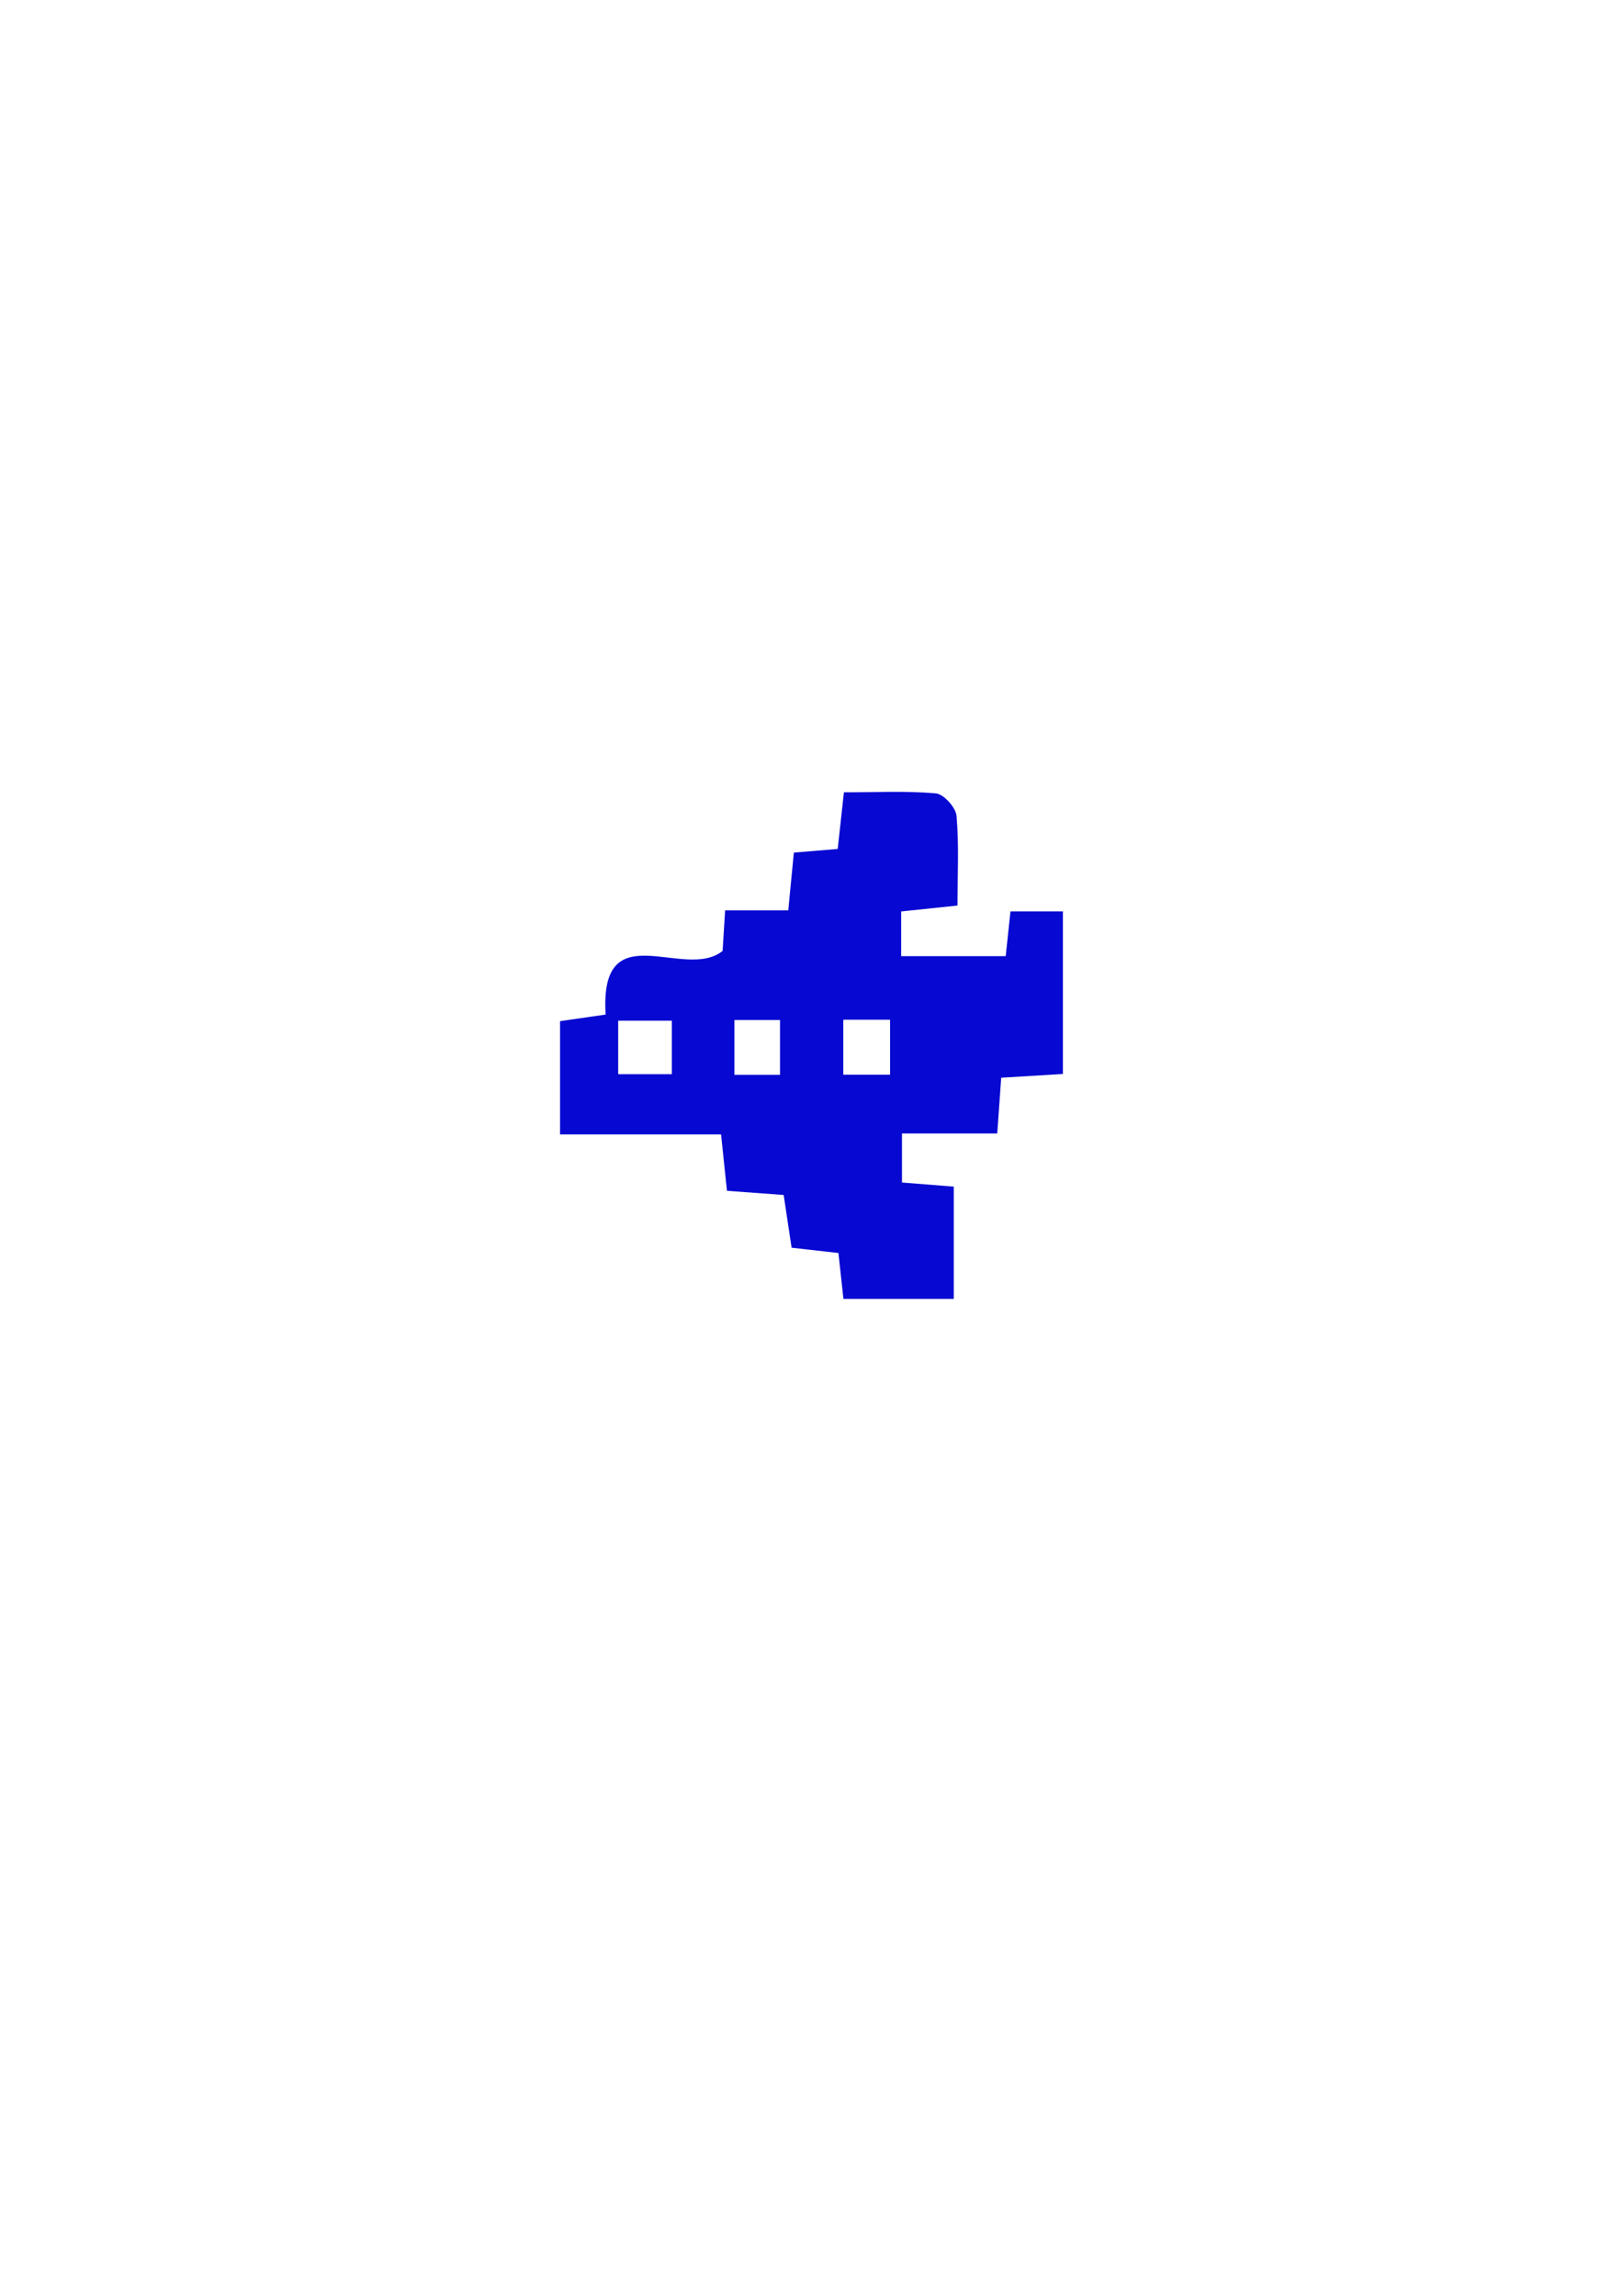 <?xml version="1.0" encoding="utf-8"?>
<!-- Generator: Adobe Illustrator 24.1.2, SVG Export Plug-In . SVG Version: 6.00 Build 0)  -->
<svg version="1.1" id="Capa_1" xmlns="http://www.w3.org/2000/svg" xmlns:xlink="http://www.w3.org/1999/xlink" x="0px" y="0px"
	 viewBox="0 0 595.28 841.89" style="enable-background:new 0 0 595.28 841.89;" xml:space="preserve">
<style type="text/css">
	.st0{fill:#0808D3;}
</style>
<path class="st0" d="M291.17,312.65c5.37-0.45,10.28-0.85,16.08-1.33c0.7-6.42,1.4-12.74,2.28-20.77c11.62,0,22.74-0.58,33.72,0.39
	c2.86,0.25,7.3,5.14,7.58,8.21c0.94,10.53,0.36,21.2,0.36,32.92c-7.39,0.78-13.7,1.44-20.66,2.17c0,5.38,0,10.33,0,16.39
	c12.2,0,24.65,0,38.34,0c0.53-4.94,1.09-10.24,1.75-16.42c6.22,0,12.13,0,19.23,0c0,19.1,0,38.66,0,59.63
	c-6.91,0.42-14.25,0.86-22.63,1.37c-0.47,6.7-0.92,13.02-1.45,20.44c-11.85,0-22.88,0-34.94,0c0,6.42,0,11.68,0,17.99
	c5.81,0.46,11.73,0.93,19,1.51c0,13.54,0,26.87,0,41.17c-13.3,0-26.32,0-40.48,0c-0.55-5.1-1.13-10.42-1.83-16.83
	c-5.29-0.6-10.63-1.2-17.18-1.94c-0.95-6.34-1.9-12.63-2.91-19.34c-6.9-0.51-13.36-0.98-20.8-1.53c-0.7-6.72-1.36-13.04-2.15-20.67
	c-19.56,0-38.74,0-59.06,0c0-14.3,0-27.25,0-41.54c4.93-0.71,10.23-1.48,16.71-2.42c-2.32-37.71,28.9-12.04,42.91-23.34
	c0.21-3.4,0.52-8.35,0.92-14.86c7.5,0,14.86,0,23.16,0C289.88,326.1,290.49,319.74,291.17,312.65z M246.41,393.92
	c0-7.62,0-13.49,0-19.63c-7.31,0-13.88,0-19.67,0c0,7.49,0,13.69,0,19.63C233.87,393.92,239.74,393.92,246.41,393.92z
	 M326.46,394.11c0-7.51,0-13.76,0-20.17c-6.36,0-11.67,0-17.16,0c0,7.15,0,13.43,0,20.17C315.18,394.11,320.12,394.11,326.46,394.11
	z M286.09,394.16c0-7.74,0-13.98,0-20.11c-6.27,0-11.52,0-16.72,0c0,7.22,0,13.46,0,20.11
	C275.27,394.16,280.17,394.16,286.09,394.16z"/>
</svg>

